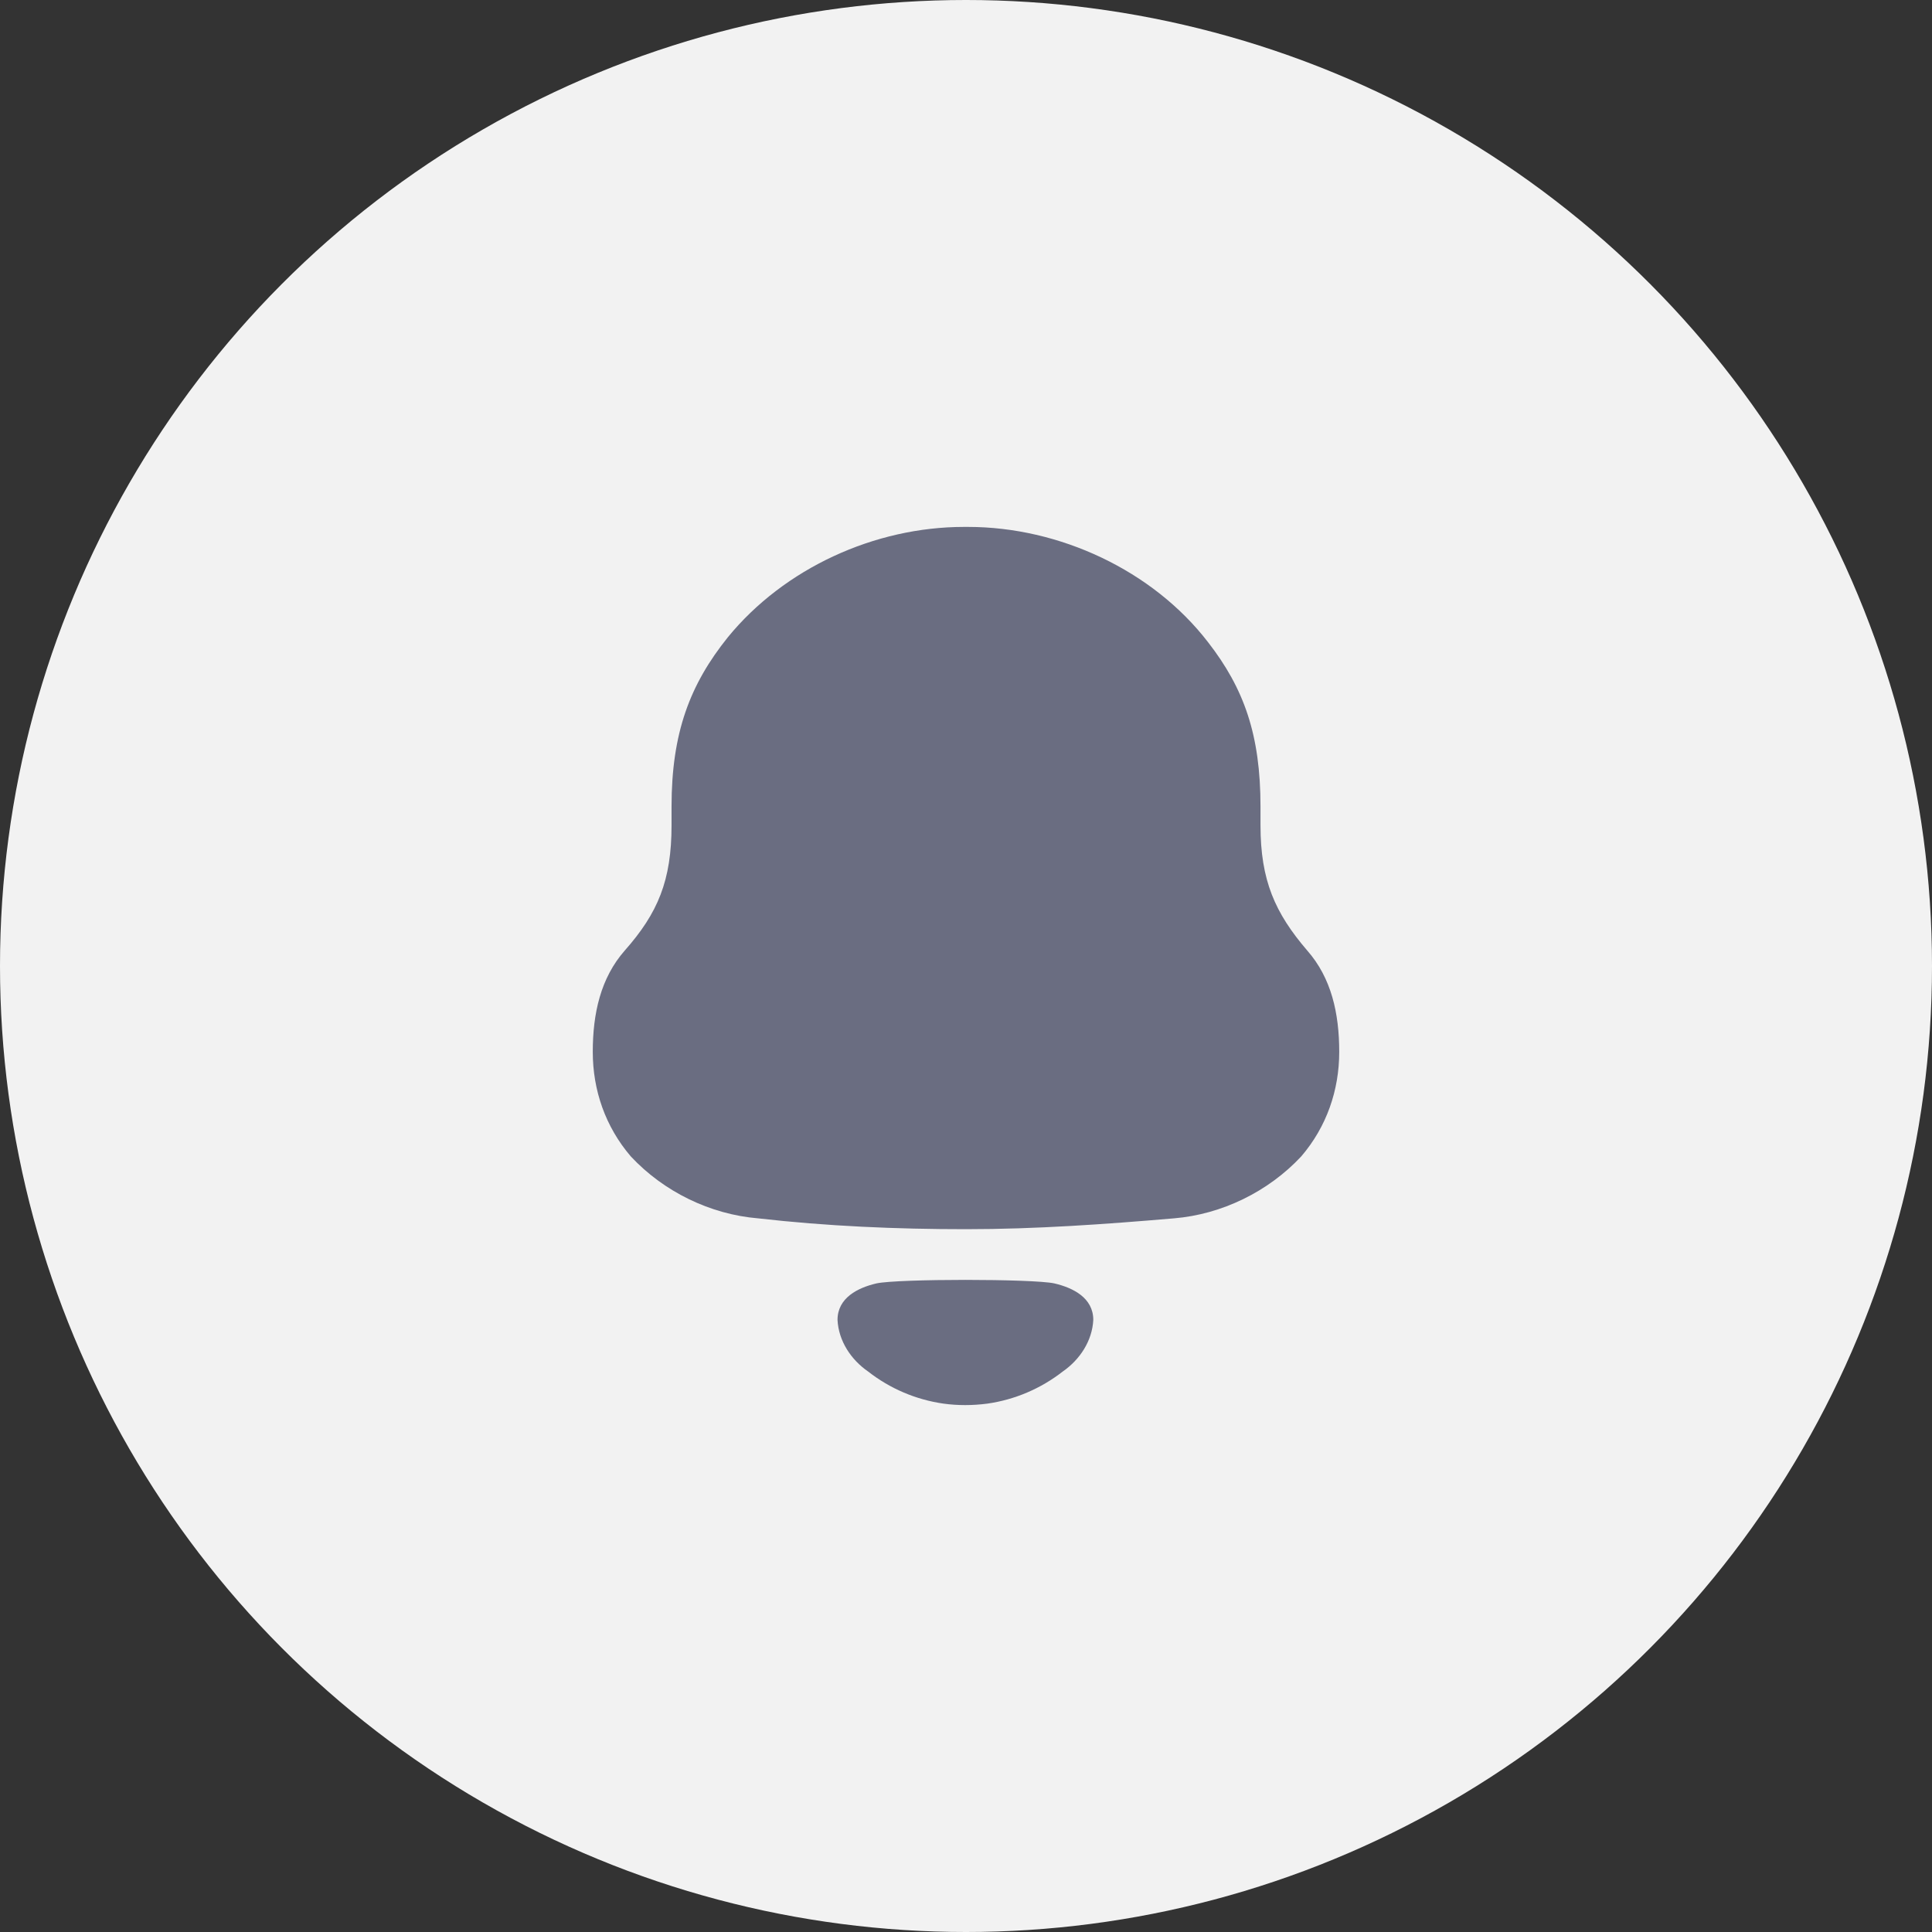 <svg width="44" height="44" viewBox="0 0 44 44" fill="none" xmlns="http://www.w3.org/2000/svg">
<rect x="0" y="0" width="44" height="44" fill="#333333" stroke="none"/>
<circle cx="22" cy="22" r="22" fill="#F2F2F2"/>
<path fill-rule="evenodd" clip-rule="evenodd" d="M28.707 18.796C28.707 20.052 29.039 20.793 29.77 21.646C30.323 22.274 30.5 23.081 30.5 23.956C30.5 24.83 30.213 25.66 29.637 26.334C28.884 27.142 27.822 27.657 26.737 27.747C25.166 27.881 23.594 27.994 22 27.994C20.406 27.994 18.835 27.926 17.264 27.747C16.178 27.657 15.116 27.142 14.364 26.334C13.788 25.66 13.5 24.83 13.5 23.956C13.5 23.081 13.678 22.274 14.23 21.646C14.984 20.793 15.294 20.052 15.294 18.796V18.37C15.294 16.688 15.713 15.588 16.577 14.512C17.861 12.942 19.919 12 21.956 12H22.045C24.125 12 26.25 12.987 27.512 14.625C28.331 15.679 28.707 16.733 28.707 18.37V18.796ZM19.074 30.061C19.074 29.557 19.536 29.327 19.963 29.228C20.463 29.122 23.509 29.122 24.009 29.228C24.437 29.327 24.899 29.557 24.899 30.061C24.874 30.54 24.593 30.965 24.204 31.235C23.7 31.628 23.109 31.877 22.491 31.966C22.149 32.011 21.813 32.012 21.483 31.966C20.864 31.877 20.272 31.628 19.769 31.234C19.38 30.965 19.099 30.54 19.074 30.061Z" fill="#6A6D81"/>
</svg>
